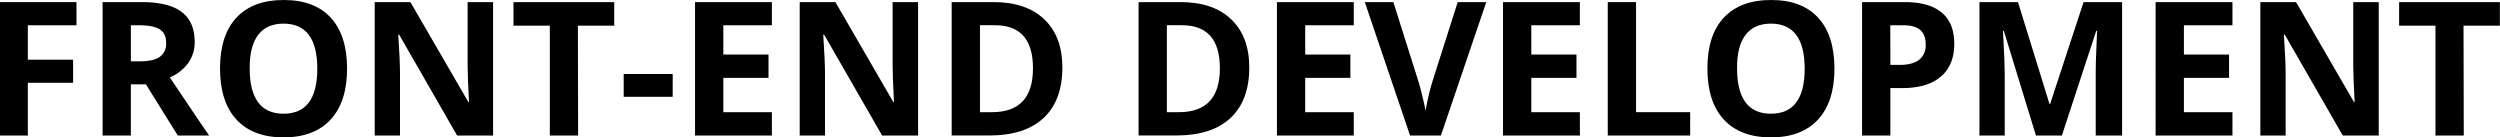 <svg xmlns="http://www.w3.org/2000/svg" viewBox="0 0 963.07 52.91"><title>front-end-text-black</title><path d="M10.72,52.21H0V.81H29.46V9.74H10.72V23H28.16v8.89H10.72Z"/><path d="M50.41,32.48V52.21H39.52V.81h15Q65,.81,70,4.62t5,11.58a13.64,13.64,0,0,1-2.5,8.07,16.52,16.52,0,0,1-7.07,5.54q11.6,17.33,15.12,22.39H68.48L56.21,32.48Zm0-8.86h3.52q5.17,0,7.63-1.72A6.15,6.15,0,0,0,64,16.49q0-3.66-2.51-5.2T53.72,9.74h-3.3Z"/><path d="M133.7,26.44q0,12.76-6.33,19.62t-18.14,6.86q-11.81,0-18.14-6.86T84.76,26.37q0-12.83,6.35-19.6T109.3,0q11.85,0,18.12,6.82T133.7,26.44Zm-37.51,0q0,8.61,3.27,13t9.77,4.36q13,0,13-17.33t-13-17.37q-6.5,0-9.81,4.38T96.19,26.44Z"/><path d="M189.95,52.21H176.1L153.74,13.32h-.32q.67,10.3.67,14.7V52.21h-9.74V.81H158.1l22.32,38.5h.25q-.53-10-.53-14.17V.81h9.81Z"/><path d="M222.71,52.21h-10.9V9.88h-14V.81h38.81V9.88h-14Z"/><path d="M240.26,37.3V28.51h18.88V37.3Z"/><path d="M297.35,52.21h-29.6V.81h29.6V9.74h-18.7V21h17.4V30h-17.4V43.21h18.7Z"/><path d="M353.67,52.21H339.82L317.46,13.32h-.32q.67,10.3.67,14.7V52.21h-9.74V.81h13.75l22.32,38.5h.25q-.53-10-.53-14.17V.81h9.81Z"/><path d="M409.25,26q0,12.69-7.22,19.44t-20.87,6.75H366.61V.81h16.14q12.59,0,19.55,6.64T409.25,26Zm-11.32.28q0-16.56-14.62-16.56h-5.8V43.21h4.68Q397.93,43.21,397.93,26.3Z"/><path d="M481.25,26q0,12.69-7.22,19.44t-20.87,6.75H438.61V.81h16.14q12.59,0,19.55,6.64T481.25,26Zm-11.32.28q0-16.56-14.62-16.56h-5.8V43.21h4.68Q469.93,43.21,469.93,26.3Z"/><path d="M521.51,52.21h-29.6V.81h29.6V9.74H502.8V21h17.4V30H502.8V43.21h18.7Z"/><path d="M561.55.81h11l-17.47,51.4H543.2L525.76.81h11l9.67,30.59q.81,2.71,1.67,6.31t1.07,5a90.05,90.05,0,0,1,2.64-11.32Z"/><path d="M608.63,52.21H579V.81h29.6V9.74h-18.7V21h17.4V30h-17.4V43.21h18.7Z"/><path d="M619.35,52.21V.81h10.9v42.4h20.85v9Z"/><path d="M706.68,26.44q0,12.76-6.33,19.62t-18.14,6.86q-11.81,0-18.14-6.86t-6.33-19.69q0-12.83,6.35-19.6T682.28,0q11.85,0,18.12,6.82T706.68,26.44Zm-37.51,0q0,8.61,3.27,13t9.77,4.36q13,0,13-17.33t-13-17.37q-6.5,0-9.81,4.38T669.16,26.44Z"/><path d="M752.84,16.84q0,8.3-5.19,12.69T732.9,33.93h-4.68V52.21h-10.9V.81h16.42q9.35,0,14.22,4T752.84,16.84ZM728.23,25h3.59q5,0,7.52-2a7,7,0,0,0,2.5-5.78q0-3.83-2.09-5.66t-6.56-1.83h-5Z"/><path d="M784.3,52.21,771.93,11.88h-.32q.67,12.3.67,16.42V52.21h-9.74V.81h14.84l12.16,39.3h.21L802.65.81h14.84v51.4H807.33V27.88q0-1.72.05-4t.47-12h-.32L794.29,52.21Z"/><path d="M860,52.21h-29.6V.81H860V9.74h-18.7V21h17.4V30h-17.4V43.21H860Z"/><path d="M916.35,52.21H902.5L880.14,13.32h-.32q.67,10.3.67,14.7V52.21h-9.74V.81H884.5l22.32,38.5h.25q-.53-10-.53-14.17V.81h9.81Z"/><path d="M949.11,52.21h-10.9V9.88h-14V.81h38.81V9.88h-14Z"/></svg>